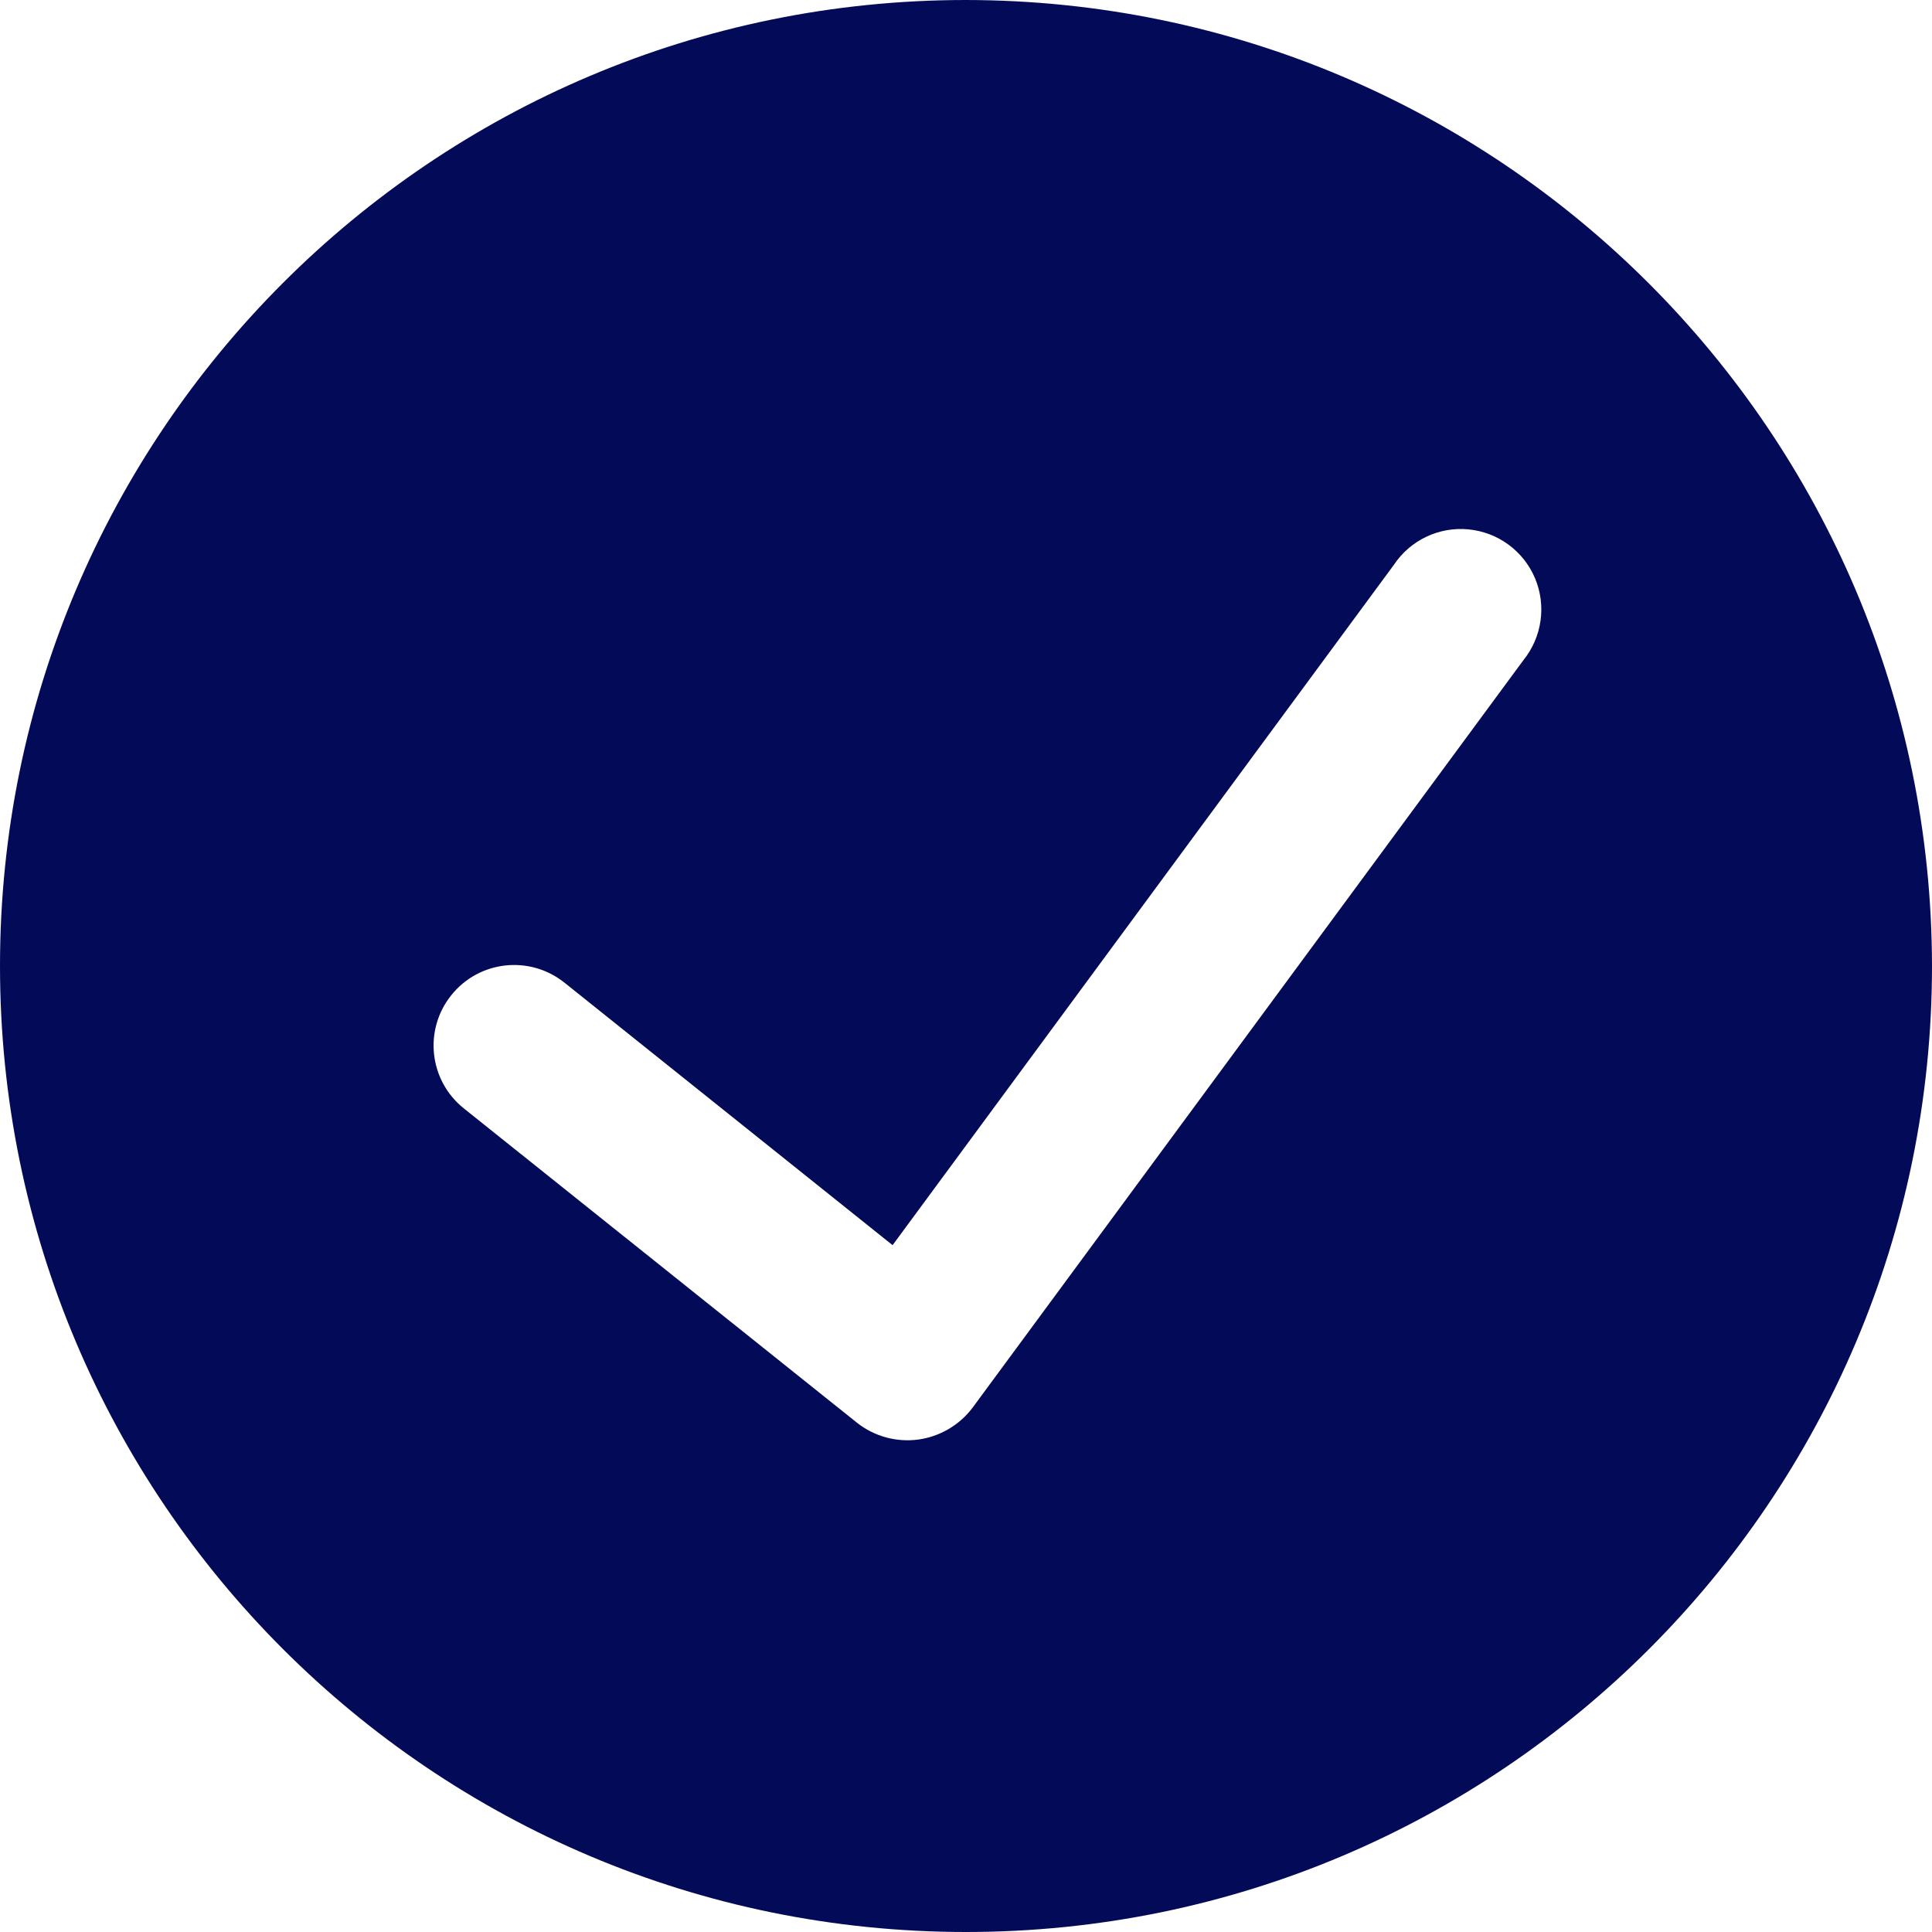 <svg xmlns="http://www.w3.org/2000/svg" width="24" height="24" viewBox="0 0 24 24" fill="none">
  <path fill-rule="evenodd" clip-rule="evenodd" d="M0 12C0 5.373 5.373 0 12 0C18.624 0.008 23.992 5.376 24 12C24 18.627 18.627 24 12 24C5.373 24 0 18.627 0 12ZM12.08 17.489L18.925 8.2C19.156 7.913 19.211 7.523 19.069 7.184C18.926 6.844 18.608 6.611 18.241 6.576C17.875 6.541 17.519 6.71 17.315 7.017L11.088 15.468L7.012 12.207C6.58 11.862 5.951 11.931 5.606 12.363C5.26 12.794 5.33 13.424 5.762 13.769L10.65 17.677C10.863 17.844 11.135 17.918 11.404 17.883C11.673 17.847 11.916 17.705 12.08 17.489Z" fill="#030B59"/>
</svg>
